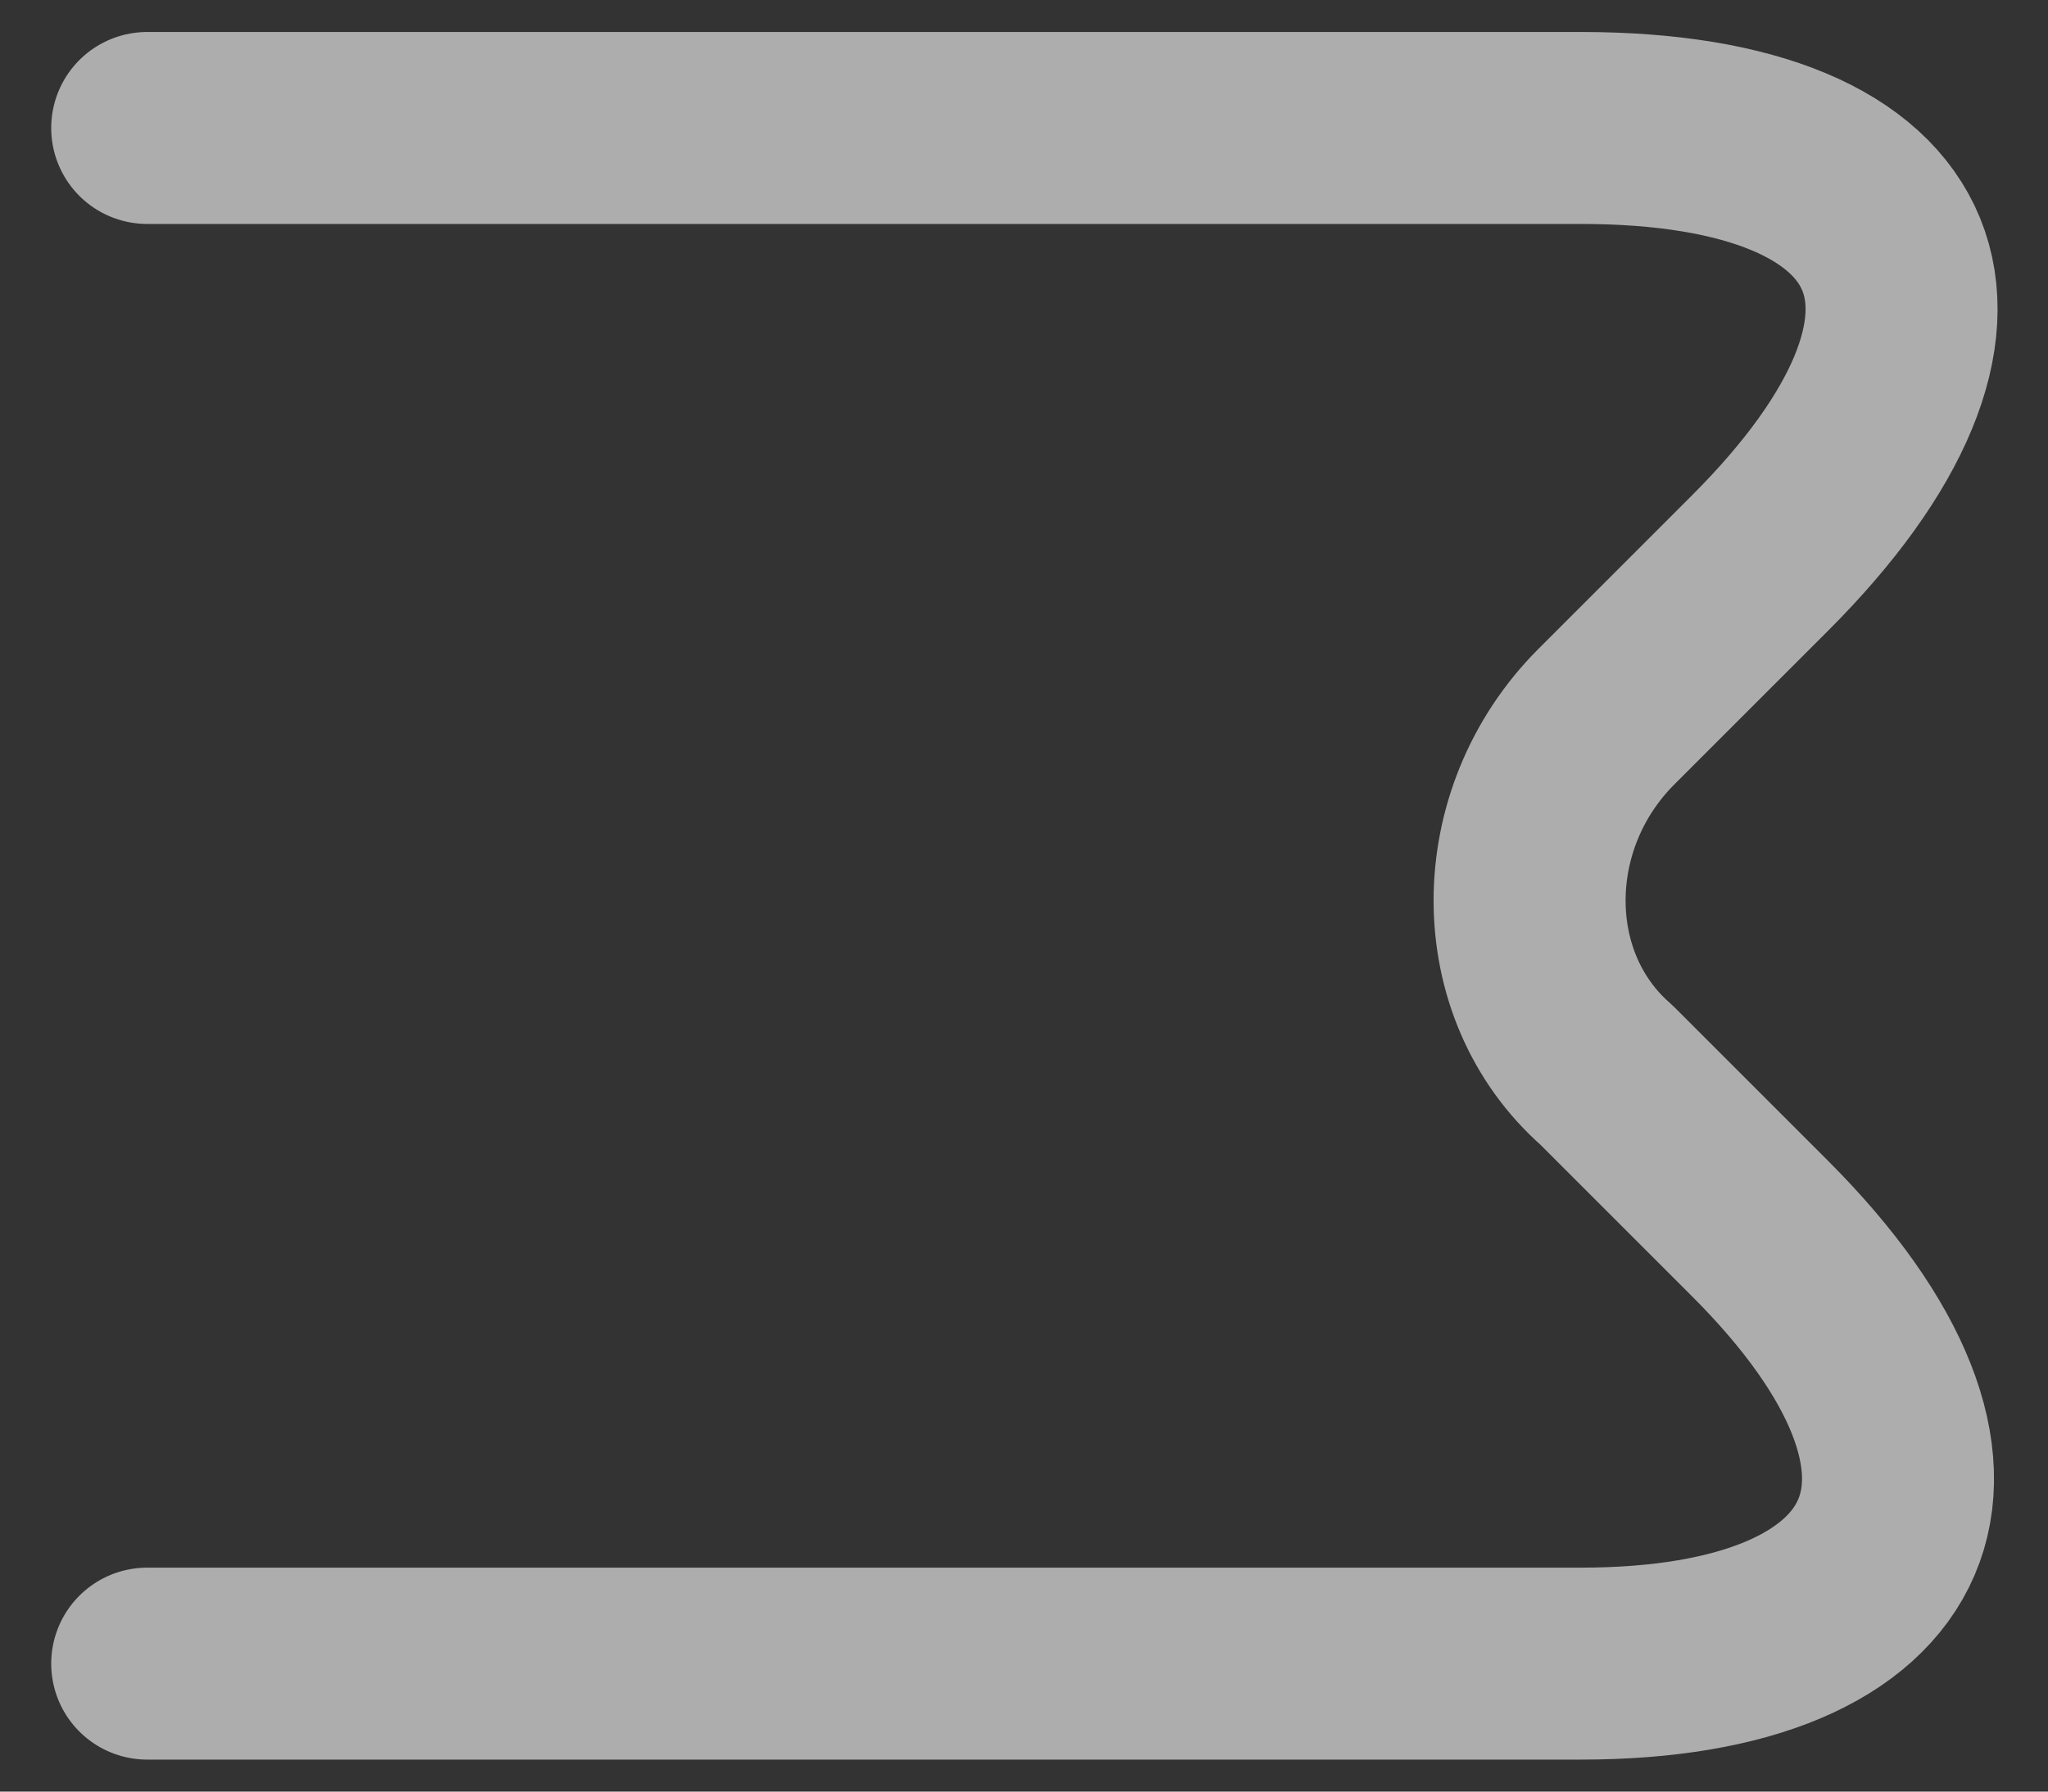 <svg width="16" height="14" viewBox="0 0 16 14" fill="none" xmlns="http://www.w3.org/2000/svg">
<rect x="0" y="0" width="16" height="14" fill="#333333" stroke="none"/>
<path d="M1.15 1H12.35C15.05 1 15.65 2.5 13.75 4.4L12.55 5.6C11.75 6.4 11.75 7.7 12.55 8.4L13.75 9.6C15.65 11.5 14.95 13 12.35 13H1.15" stroke="white" stroke-opacity="0.6" stroke-width="1.5" stroke-miterlimit="10" stroke-linecap="round" stroke-linejoin="round"/>
</svg>
